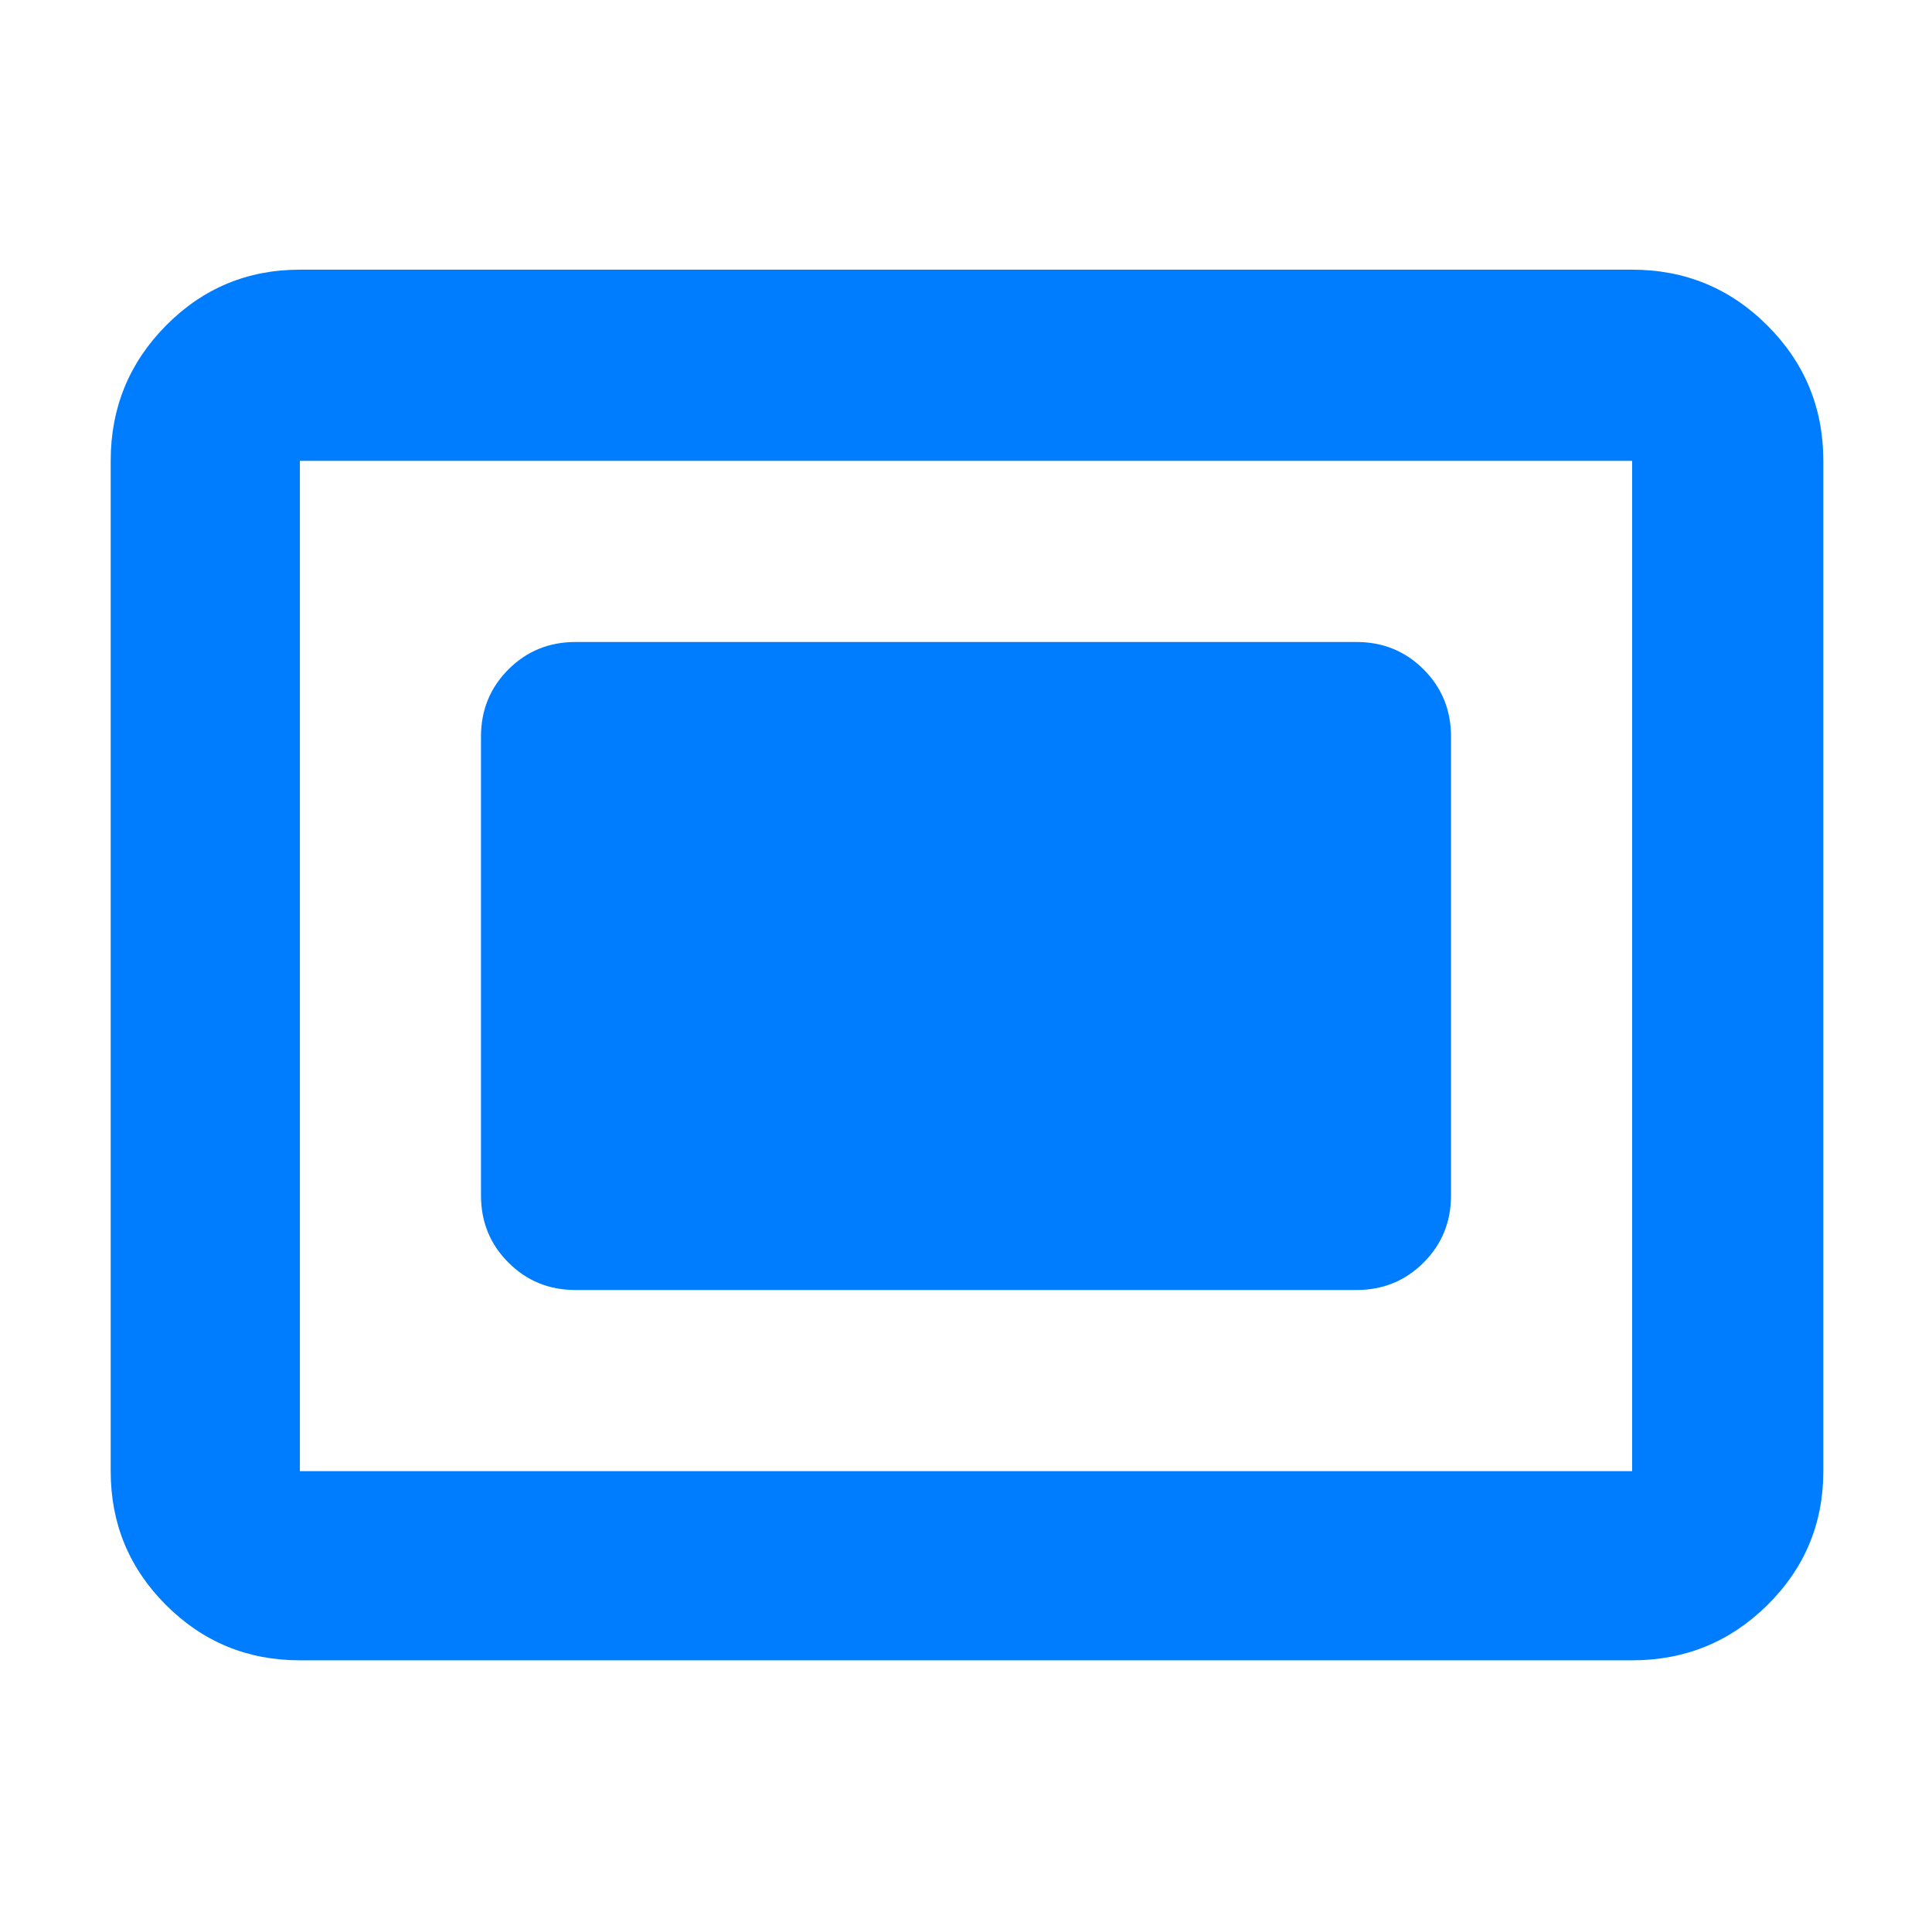 <svg xmlns="http://www.w3.org/2000/svg" height="48" viewBox="0 -960 960 960" width="48"><path fill="rgb(0, 125, 255)" d="M149-135q-39.05 0-66.53-27.48Q55-189.95 55-229v-502q0-39.46 27.47-67.23Q109.95-826 149-826h662q39.46 0 67.23 27.77Q906-770.46 906-731v502q0 39.05-27.77 66.52Q850.46-135 811-135H149Zm0-94h662v-502H149v502Zm137-90h388q19.75 0 33.38-13.63Q721-346.25 721-366v-228q0-19.75-13.62-33.38Q693.75-641 674-641H286q-19.75 0-33.37 13.62Q239-613.75 239-594v228q0 19.75 13.63 33.37Q266.25-319 286-319Zm-137 90v-502 502Z"/></svg>